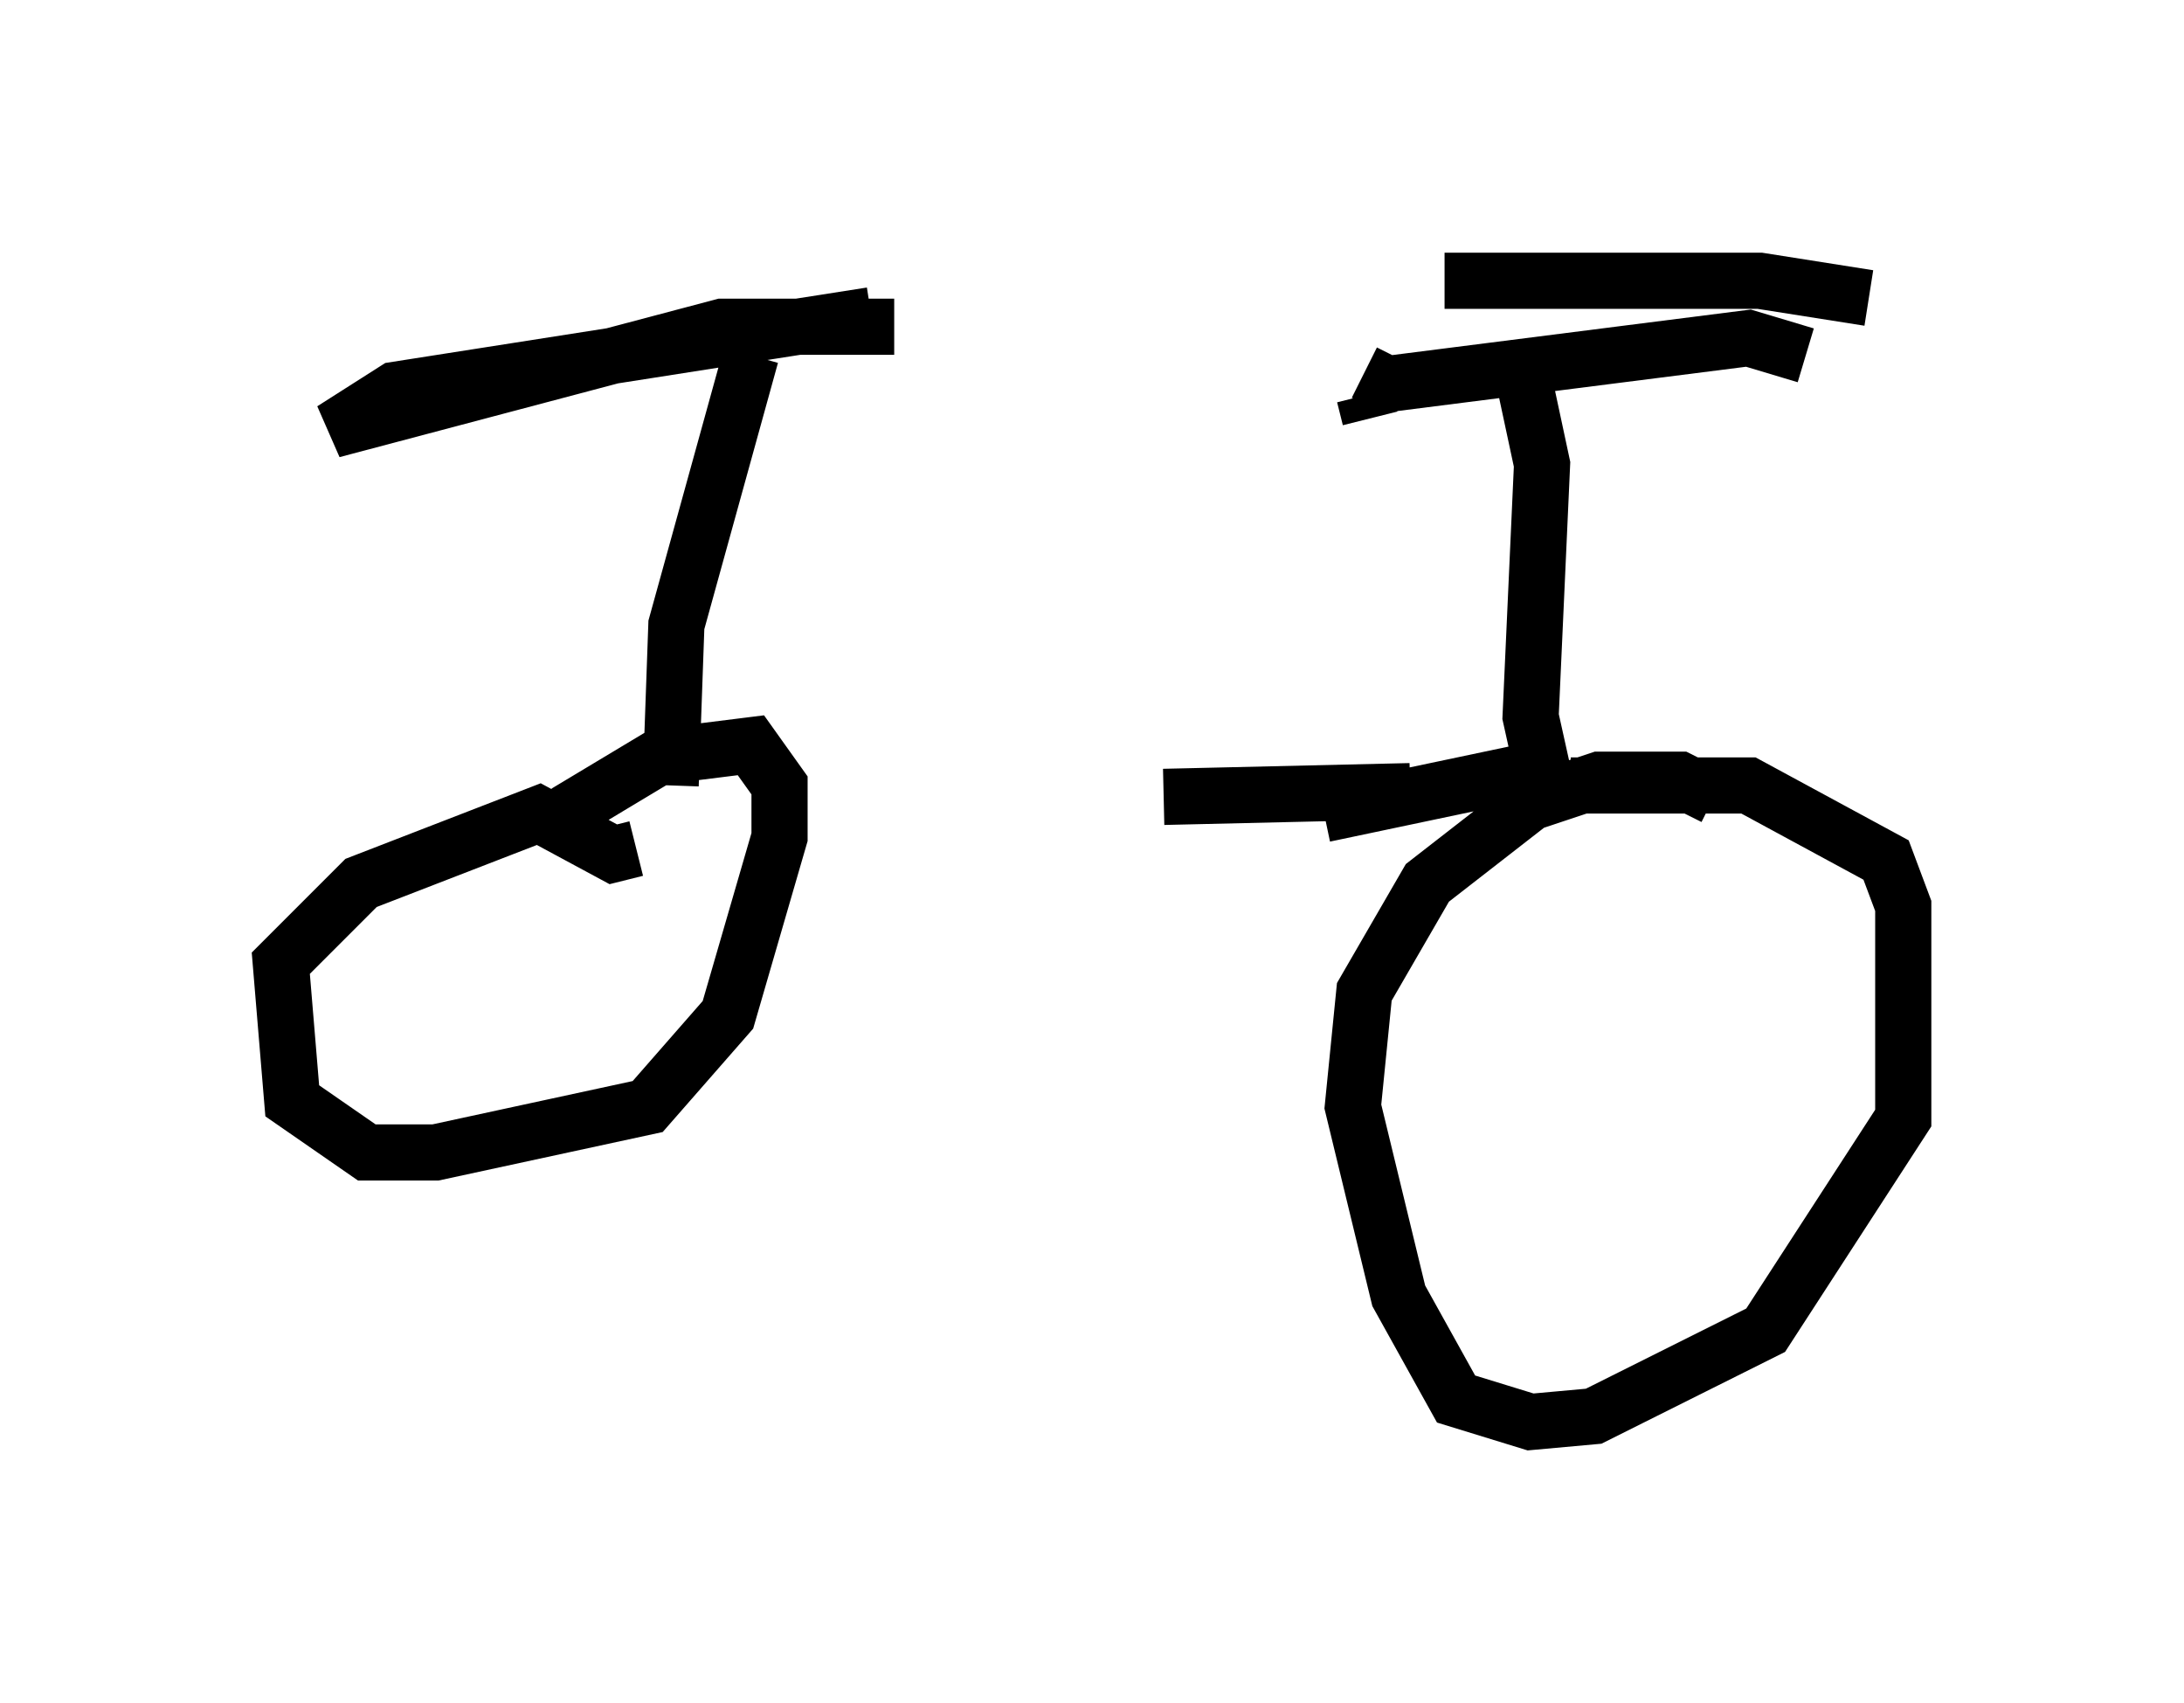 <?xml version="1.0" encoding="utf-8" ?>
<svg baseProfile="full" height="30.315" version="1.1" width="38.89" xmlns="http://www.w3.org/2000/svg" xmlns:ev="http://www.w3.org/2001/xml-events" xmlns:xlink="http://www.w3.org/1999/xlink"><defs /><rect fill="white" height="30.315" width="38.89" x="0" y="0" /><path d="M11.942, 13.881 m8.779, 0.306 l4.39, -0.102 m-13.169, -0.102 l0.102, -2.858 1.327, -4.798 m2.552, -0.51 l-3.063, 0.0 -6.942, 1.838 l1.123, -0.715 8.473, -1.327 m-4.185, 9.494 l-0.408, 0.102 -1.327, -0.715 l-3.165, 1.225 -1.429, 1.429 l0.204, 2.45 1.327, 0.919 l1.225, 0.0 3.777, -0.817 l1.429, -1.633 0.919, -3.165 l0.0, -0.919 -0.51, -0.715 l-1.633, 0.204 -1.531, 0.919 l-0.306, 0.613 m13.679, -0.51 l3.879, -0.817 -0.204, -0.919 l0.204, -4.492 -0.306, -1.429 l0.51, 0.0 m-1.94, -1.838 l5.615, 0.0 1.94, 0.306 m-8.881, 2.144 l-0.102, -0.408 m0.0, -0.408 l0.408, 0.204 6.431, -0.817 l1.021, 0.306 m-1.633, 7.861 l-0.613, -0.306 -1.429, 0.0 l-1.225, 0.408 -1.838, 1.429 l-1.123, 1.94 -0.204, 2.042 l0.817, 3.369 1.021, 1.838 l1.327, 0.408 1.123, -0.102 l3.063, -1.531 2.45, -3.777 l0.0, -3.777 -0.306, -0.817 l-2.45, -1.327 -3.165, 0.0 " fill="none" stroke="black" stroke-width="1" /></svg>